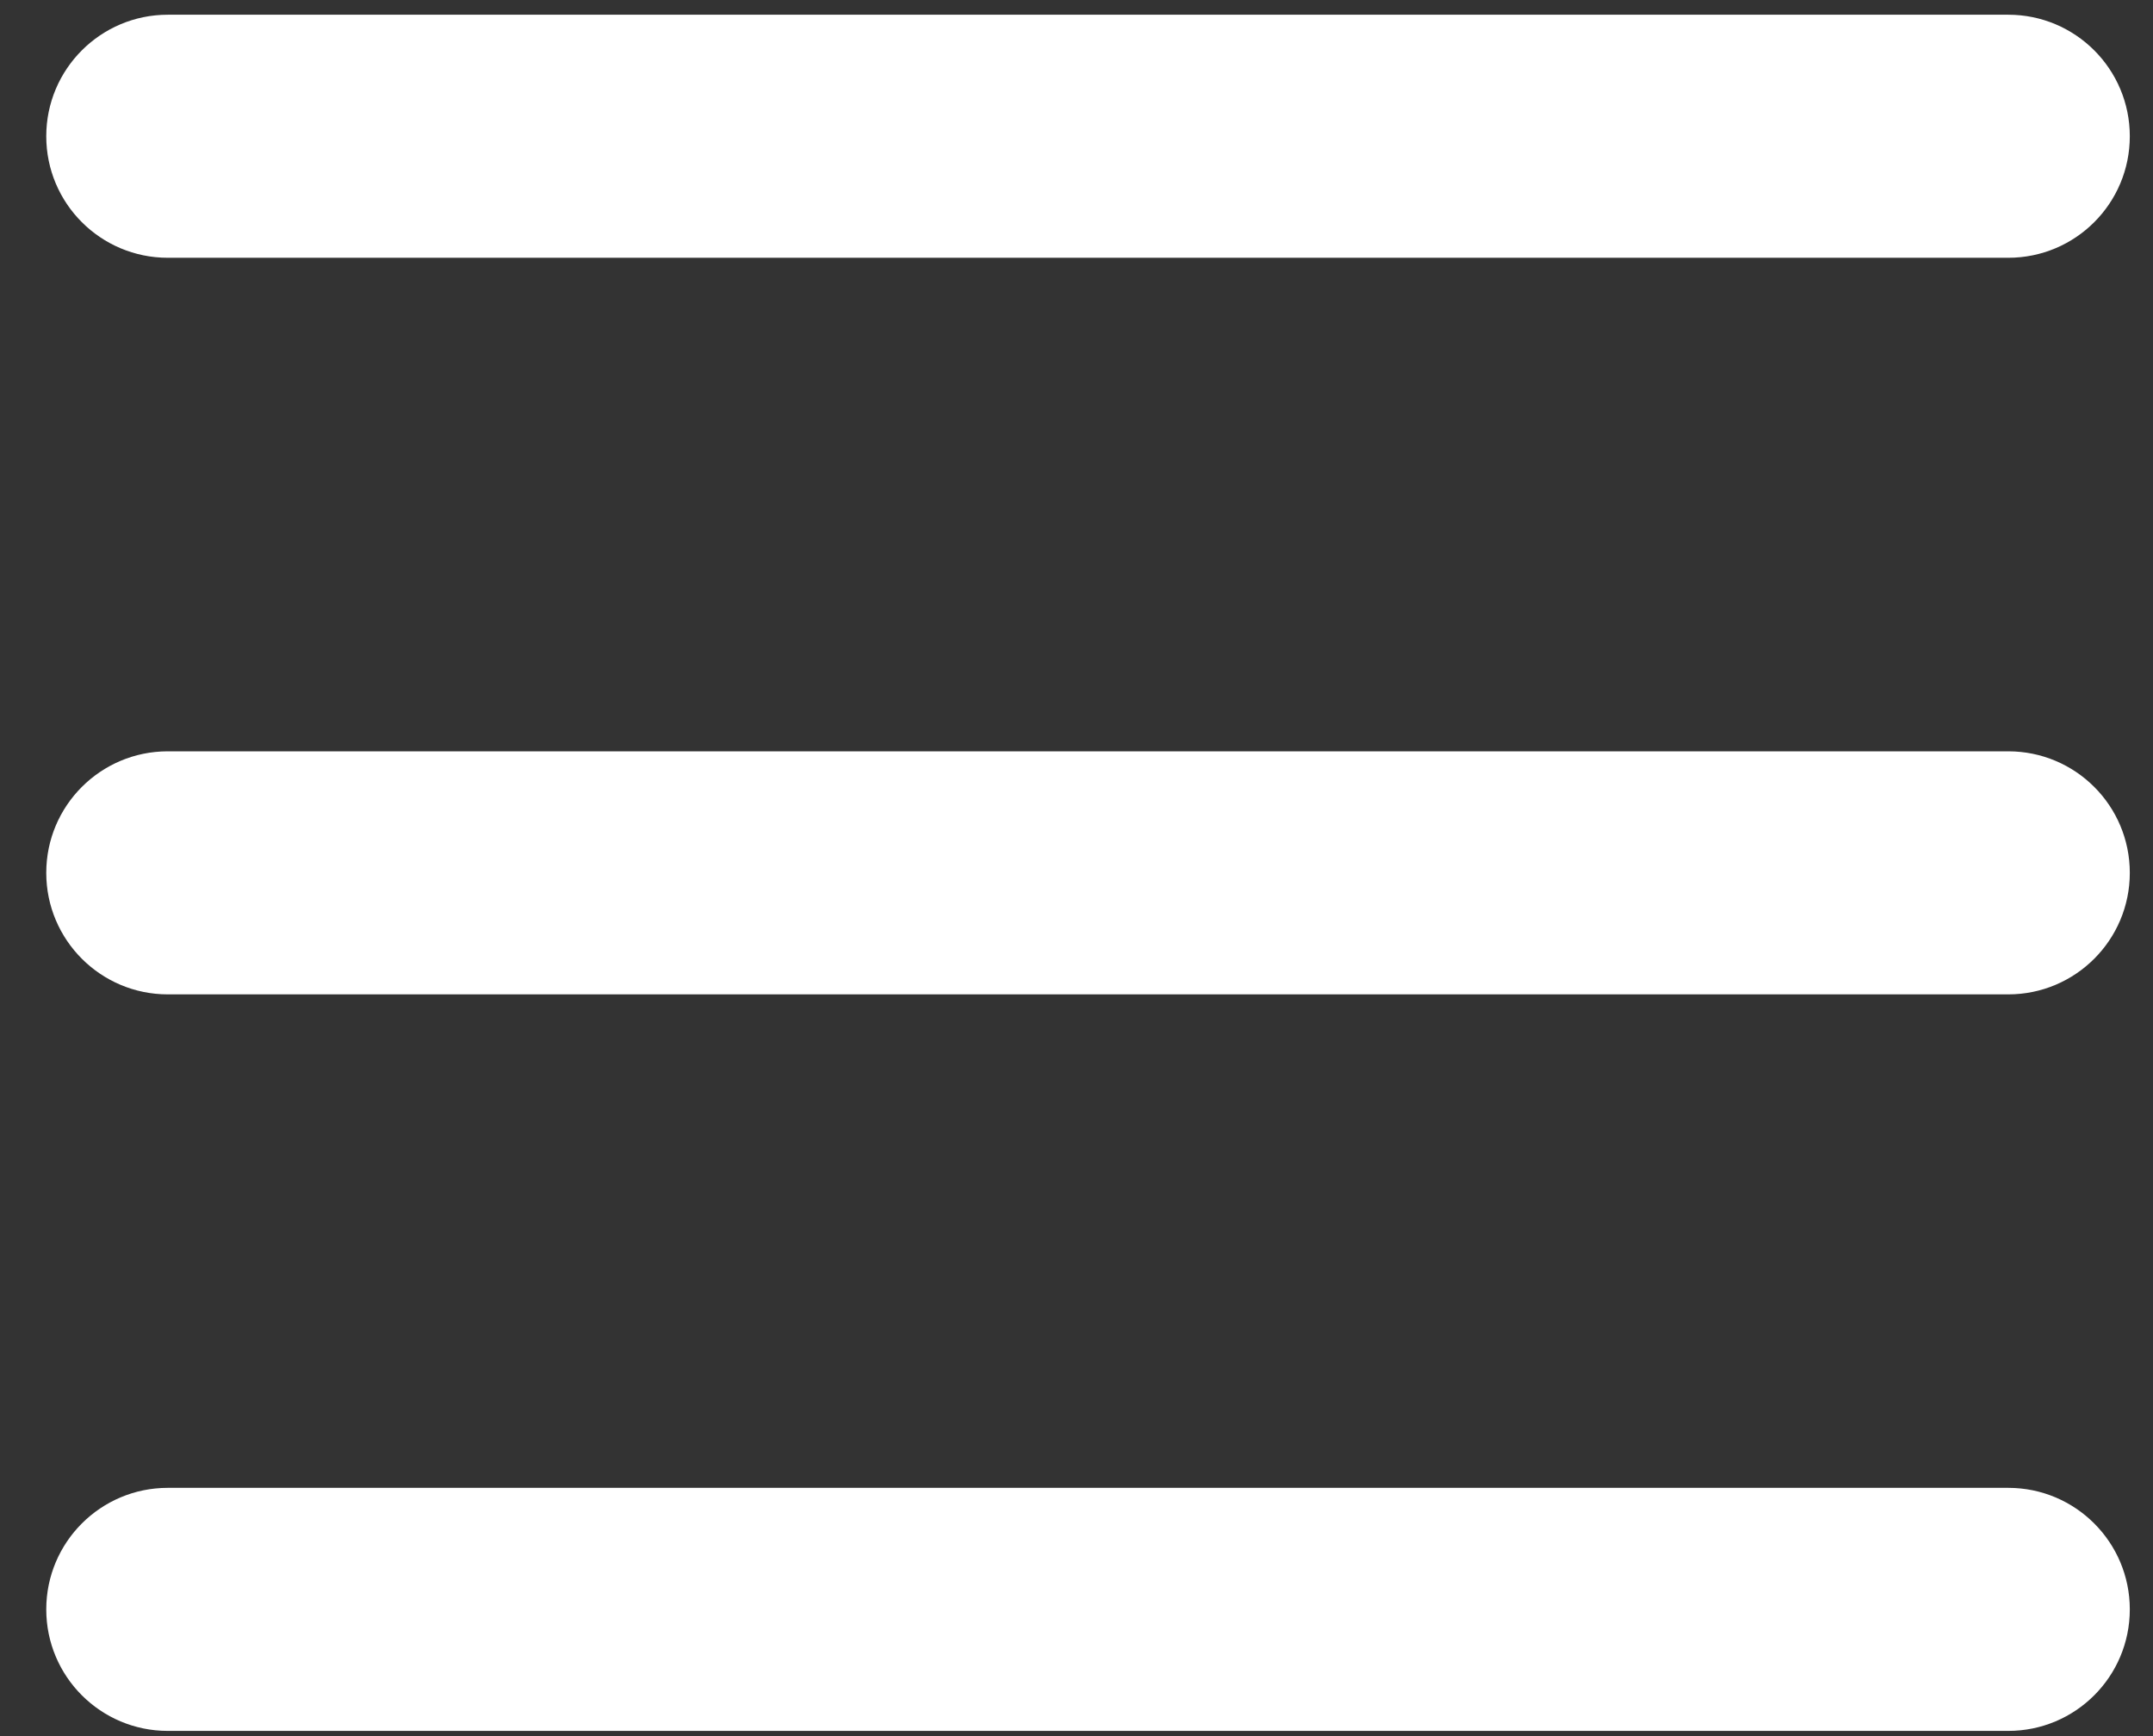 <svg width="31" height="25" viewBox="0 0 31 25" fill="none" xmlns="http://www.w3.org/2000/svg">
<rect x="0" y="0" width="31" height="25" fill="#333333" stroke="none"/>
<path d="M0.666 1.962C0.666 0.996 1.45 0.212 2.416 0.212H28.916C29.883 0.212 30.666 0.996 30.666 1.962V1.962C30.666 2.929 29.883 3.712 28.916 3.712H2.416C1.45 3.712 0.666 2.929 0.666 1.962V1.962Z" fill="white"/>
<path d="M0.666 12.569C0.666 11.602 1.45 10.819 2.416 10.819H28.916C29.883 10.819 30.666 11.602 30.666 12.569V12.569C30.666 13.535 29.883 14.319 28.916 14.319H2.416C1.45 14.319 0.666 13.535 0.666 12.569V12.569Z" fill="white"/>
<path d="M0.666 23.175C0.666 22.209 1.45 21.425 2.416 21.425H28.916C29.883 21.425 30.666 22.209 30.666 23.175V23.175C30.666 24.142 29.883 24.925 28.916 24.925H2.416C1.45 24.925 0.666 24.142 0.666 23.175V23.175Z" fill="white"/>
</svg>
